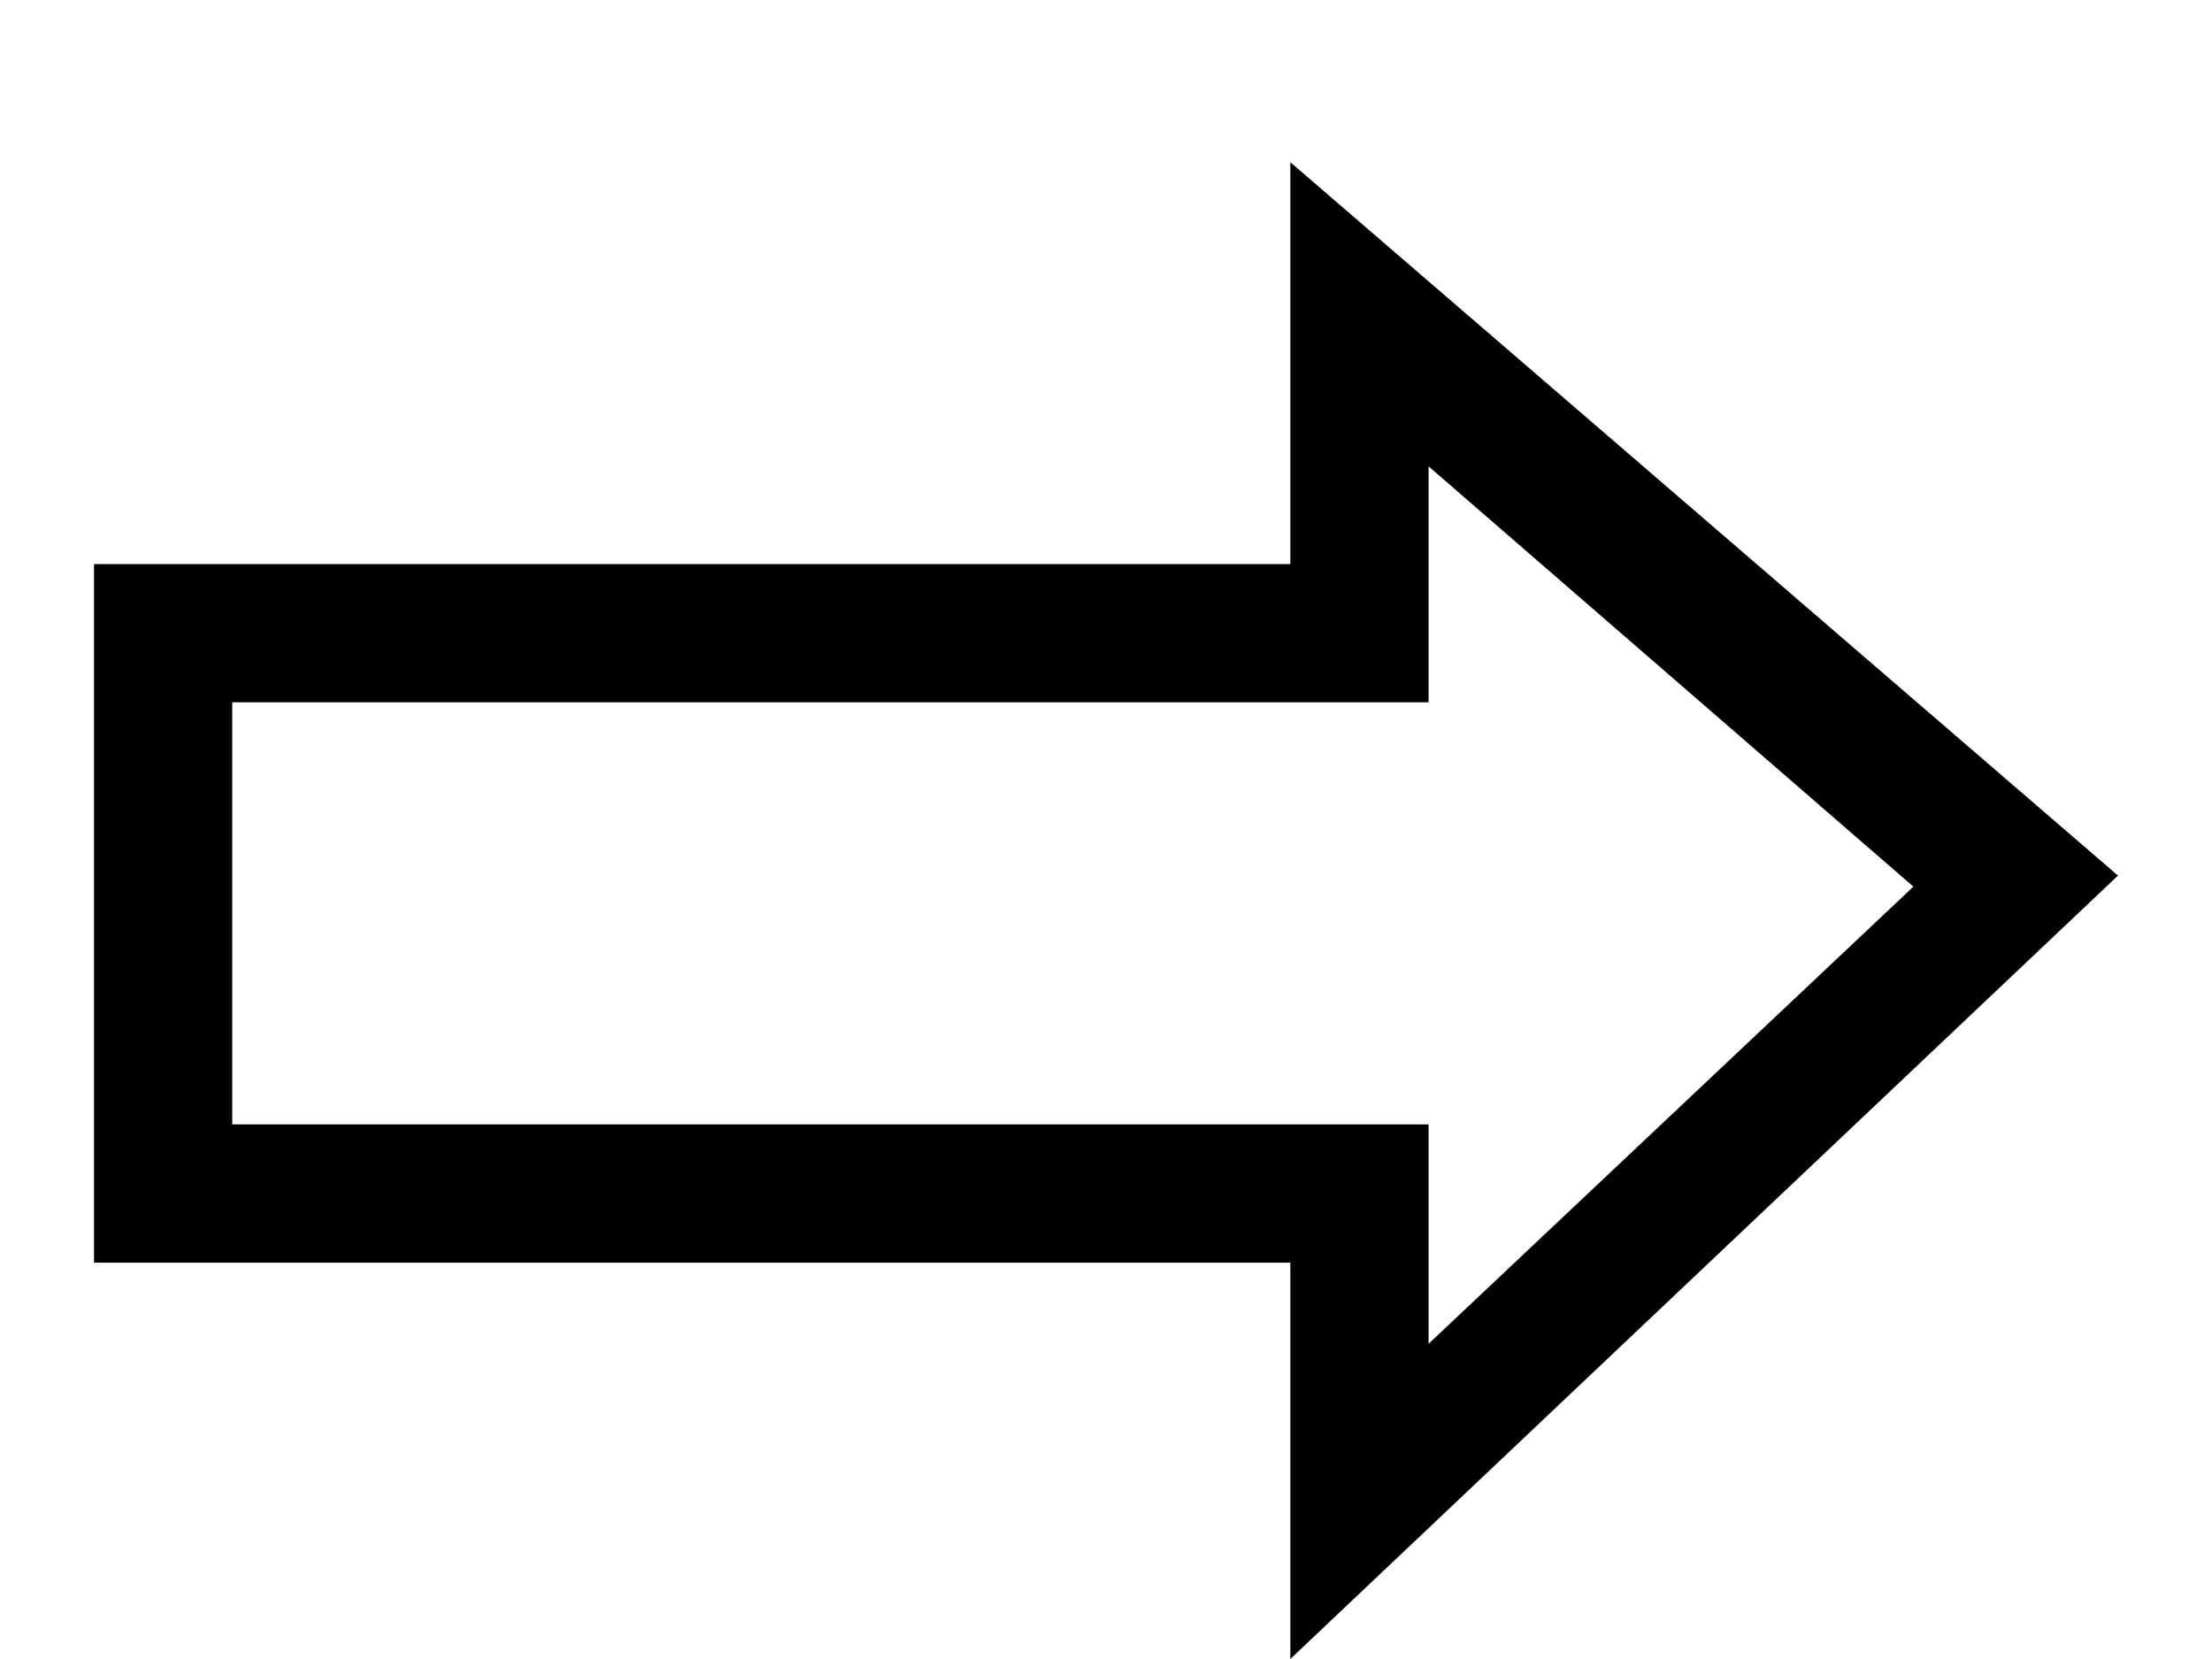 <?xml version="1.0" encoding="UTF-8"?>
<svg width="12px" height="9px" viewBox="0 0 12 9" version="1.1" xmlns="http://www.w3.org/2000/svg" xmlns:xlink="http://www.w3.org/1999/xlink">
    <!-- Generator: Sketch 63 (92445) - https://sketch.com -->
    <title>technology-process</title>
    <desc>Created with Sketch.</desc>
    <g id="页面-1" stroke="none" stroke-width="1" fill="none" fill-rule="evenodd">
        <g id="画板" transform="translate(-81, -47)" fill="#030000" fill-rule="nonzero">
            <g id="technology-process" transform="translate(81, 47)">
                <path d="M7.75,2.53 L10.38,4.81 L7.75,7.29 L7.75,6.1 L1.26,6.1 L1.26,3.81 L7.75,3.81 L7.75,2.53 M7,0.88 L7,3.06 L0.51,3.06 L0.51,6.85 L7,6.85 L7,9 L11.49,4.75 L7,0.88 Z" id="形状"></path>
            </g>
        </g>
    </g>
</svg>